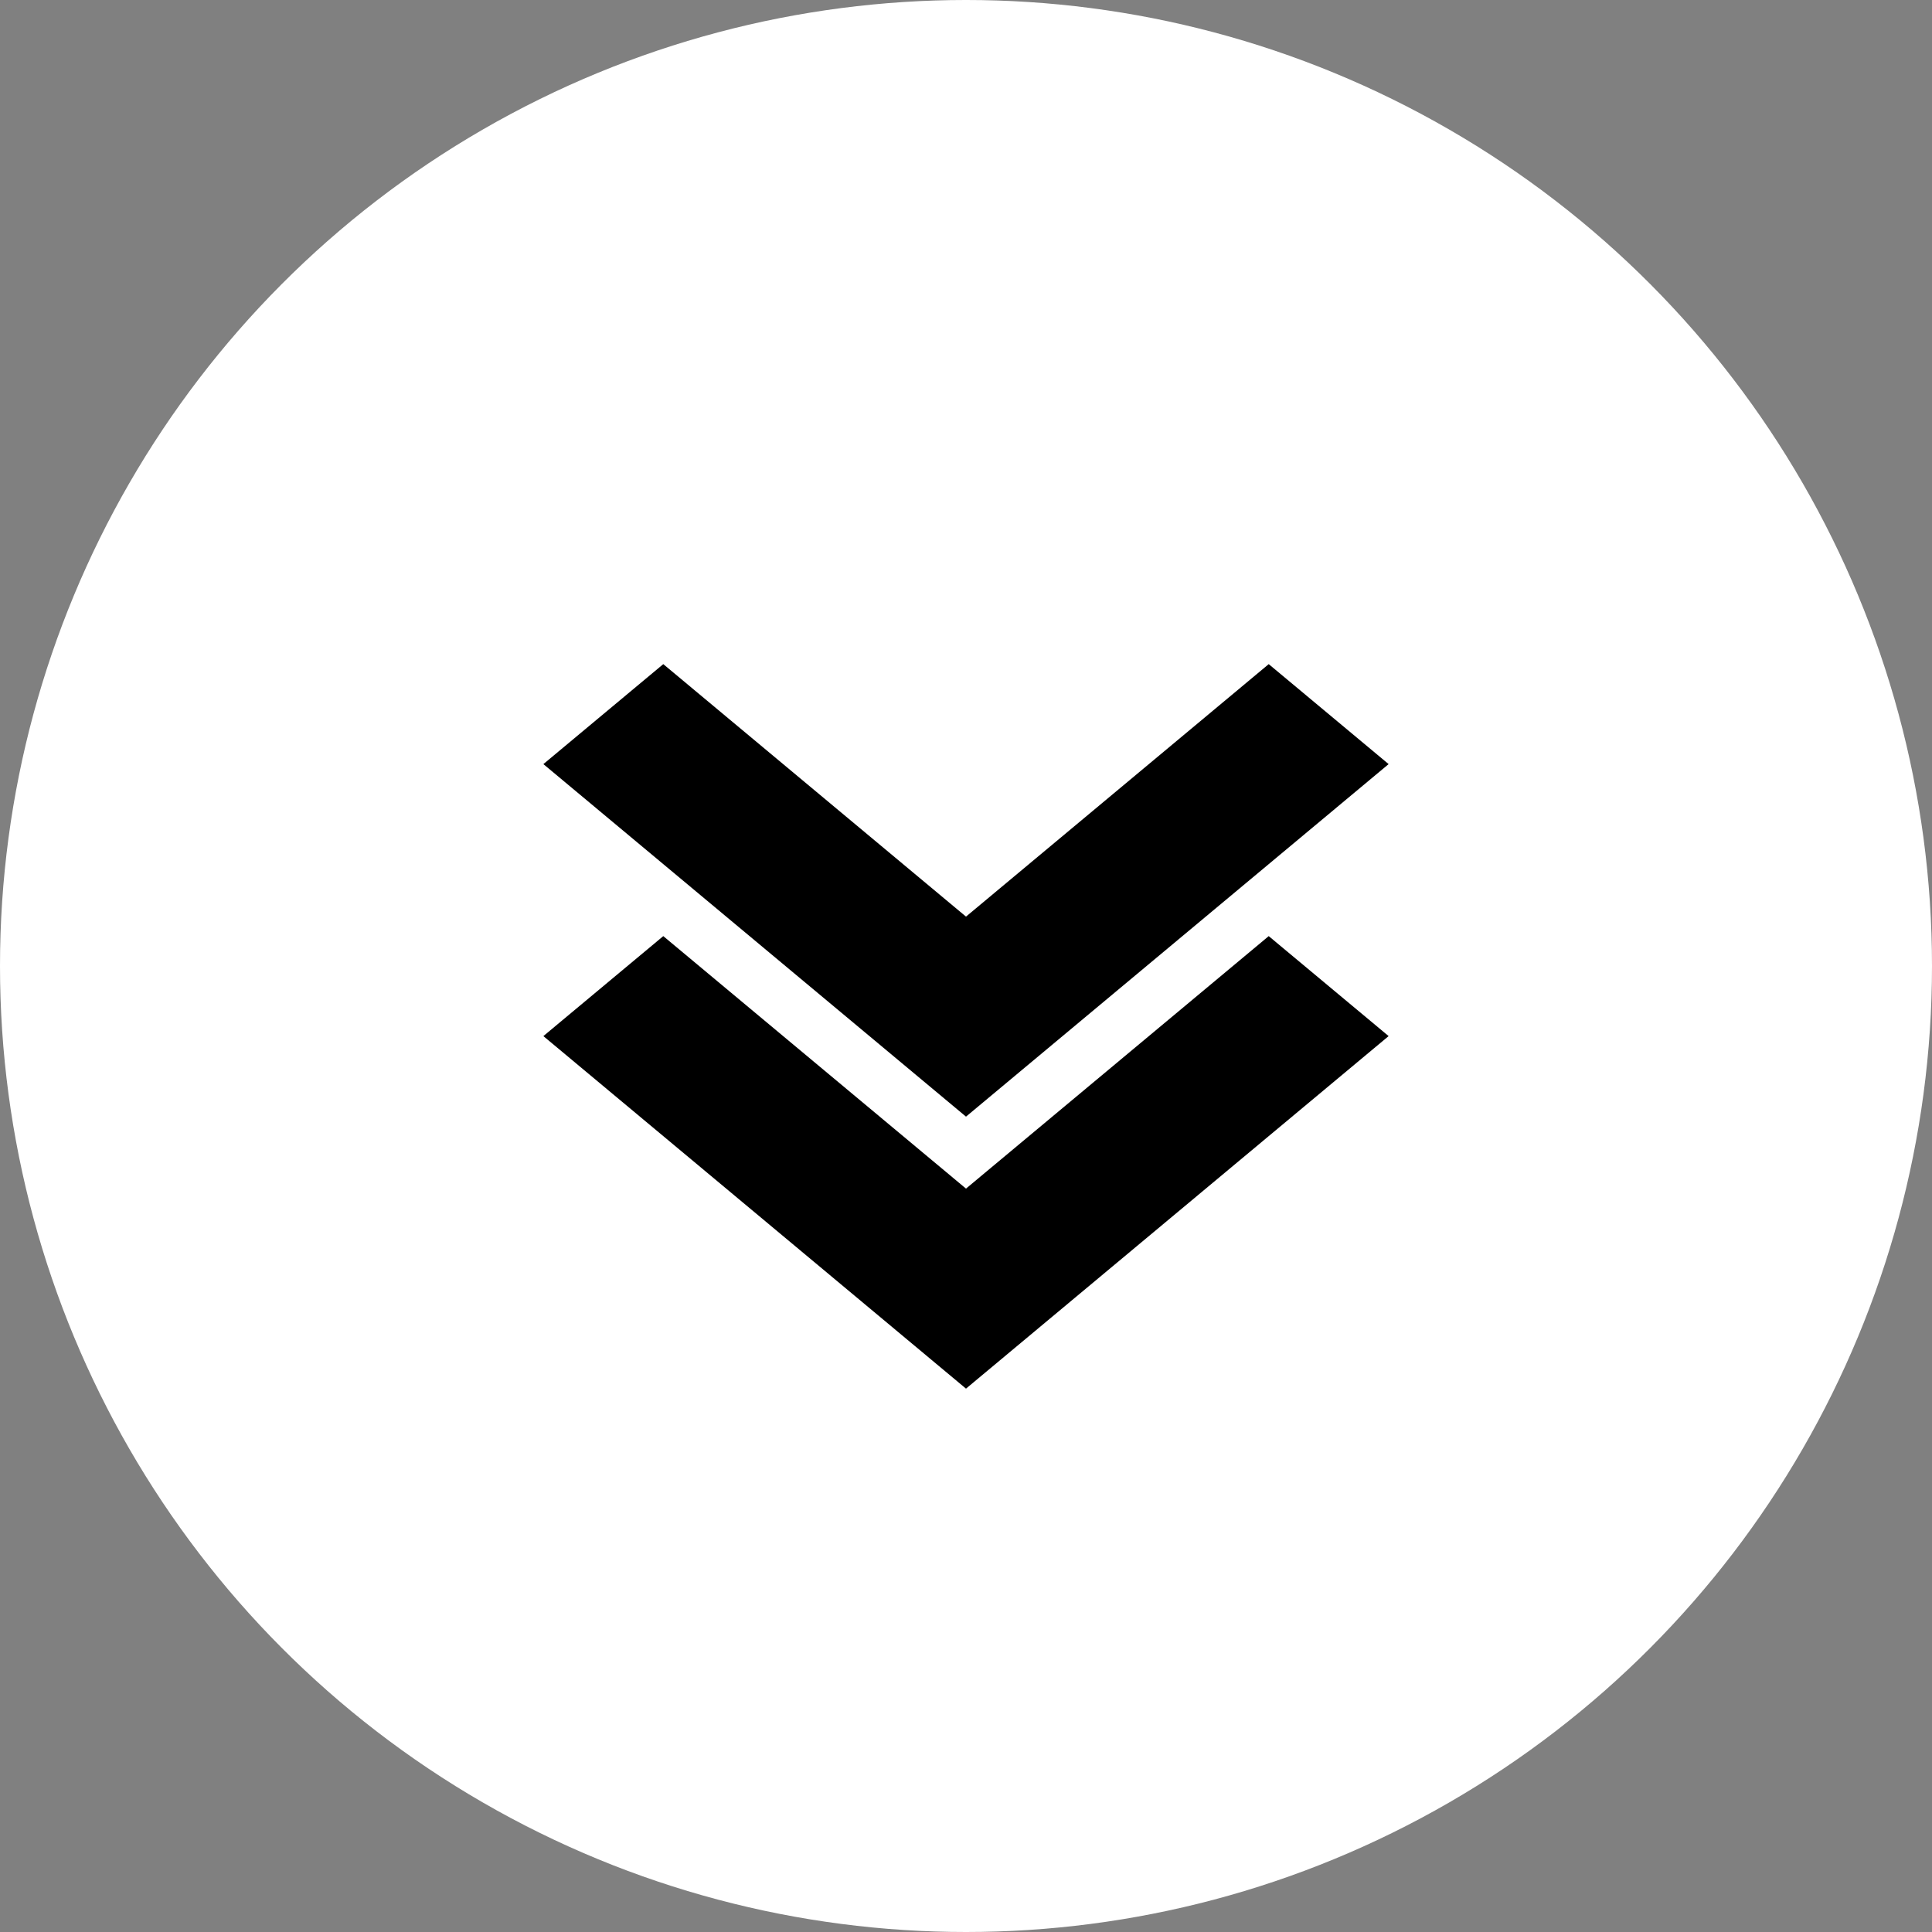 <svg width="32" height="32" viewBox="0 0 32 32" fill="none" xmlns="http://www.w3.org/2000/svg">
<rect x="0" y="0" width="32" height="32" fill="#808080" stroke="none"/>
<circle cx="16" cy="16" r="16" fill="white"/>
<path d="M7 7.495L14 1.656L12.014 -1.7871e-08L7 4.182L1.986 -1.7871e-08L-4.28523e-09 1.656L7 7.495Z" transform="translate(9 15.505)" fill="black"/>
<path d="M14 1.656L12.014 0L7 4.182L1.986 0L-4.28523e-09 1.656L7 7.495L14 1.656Z" transform="translate(9 11)" fill="black"/>
</svg>
